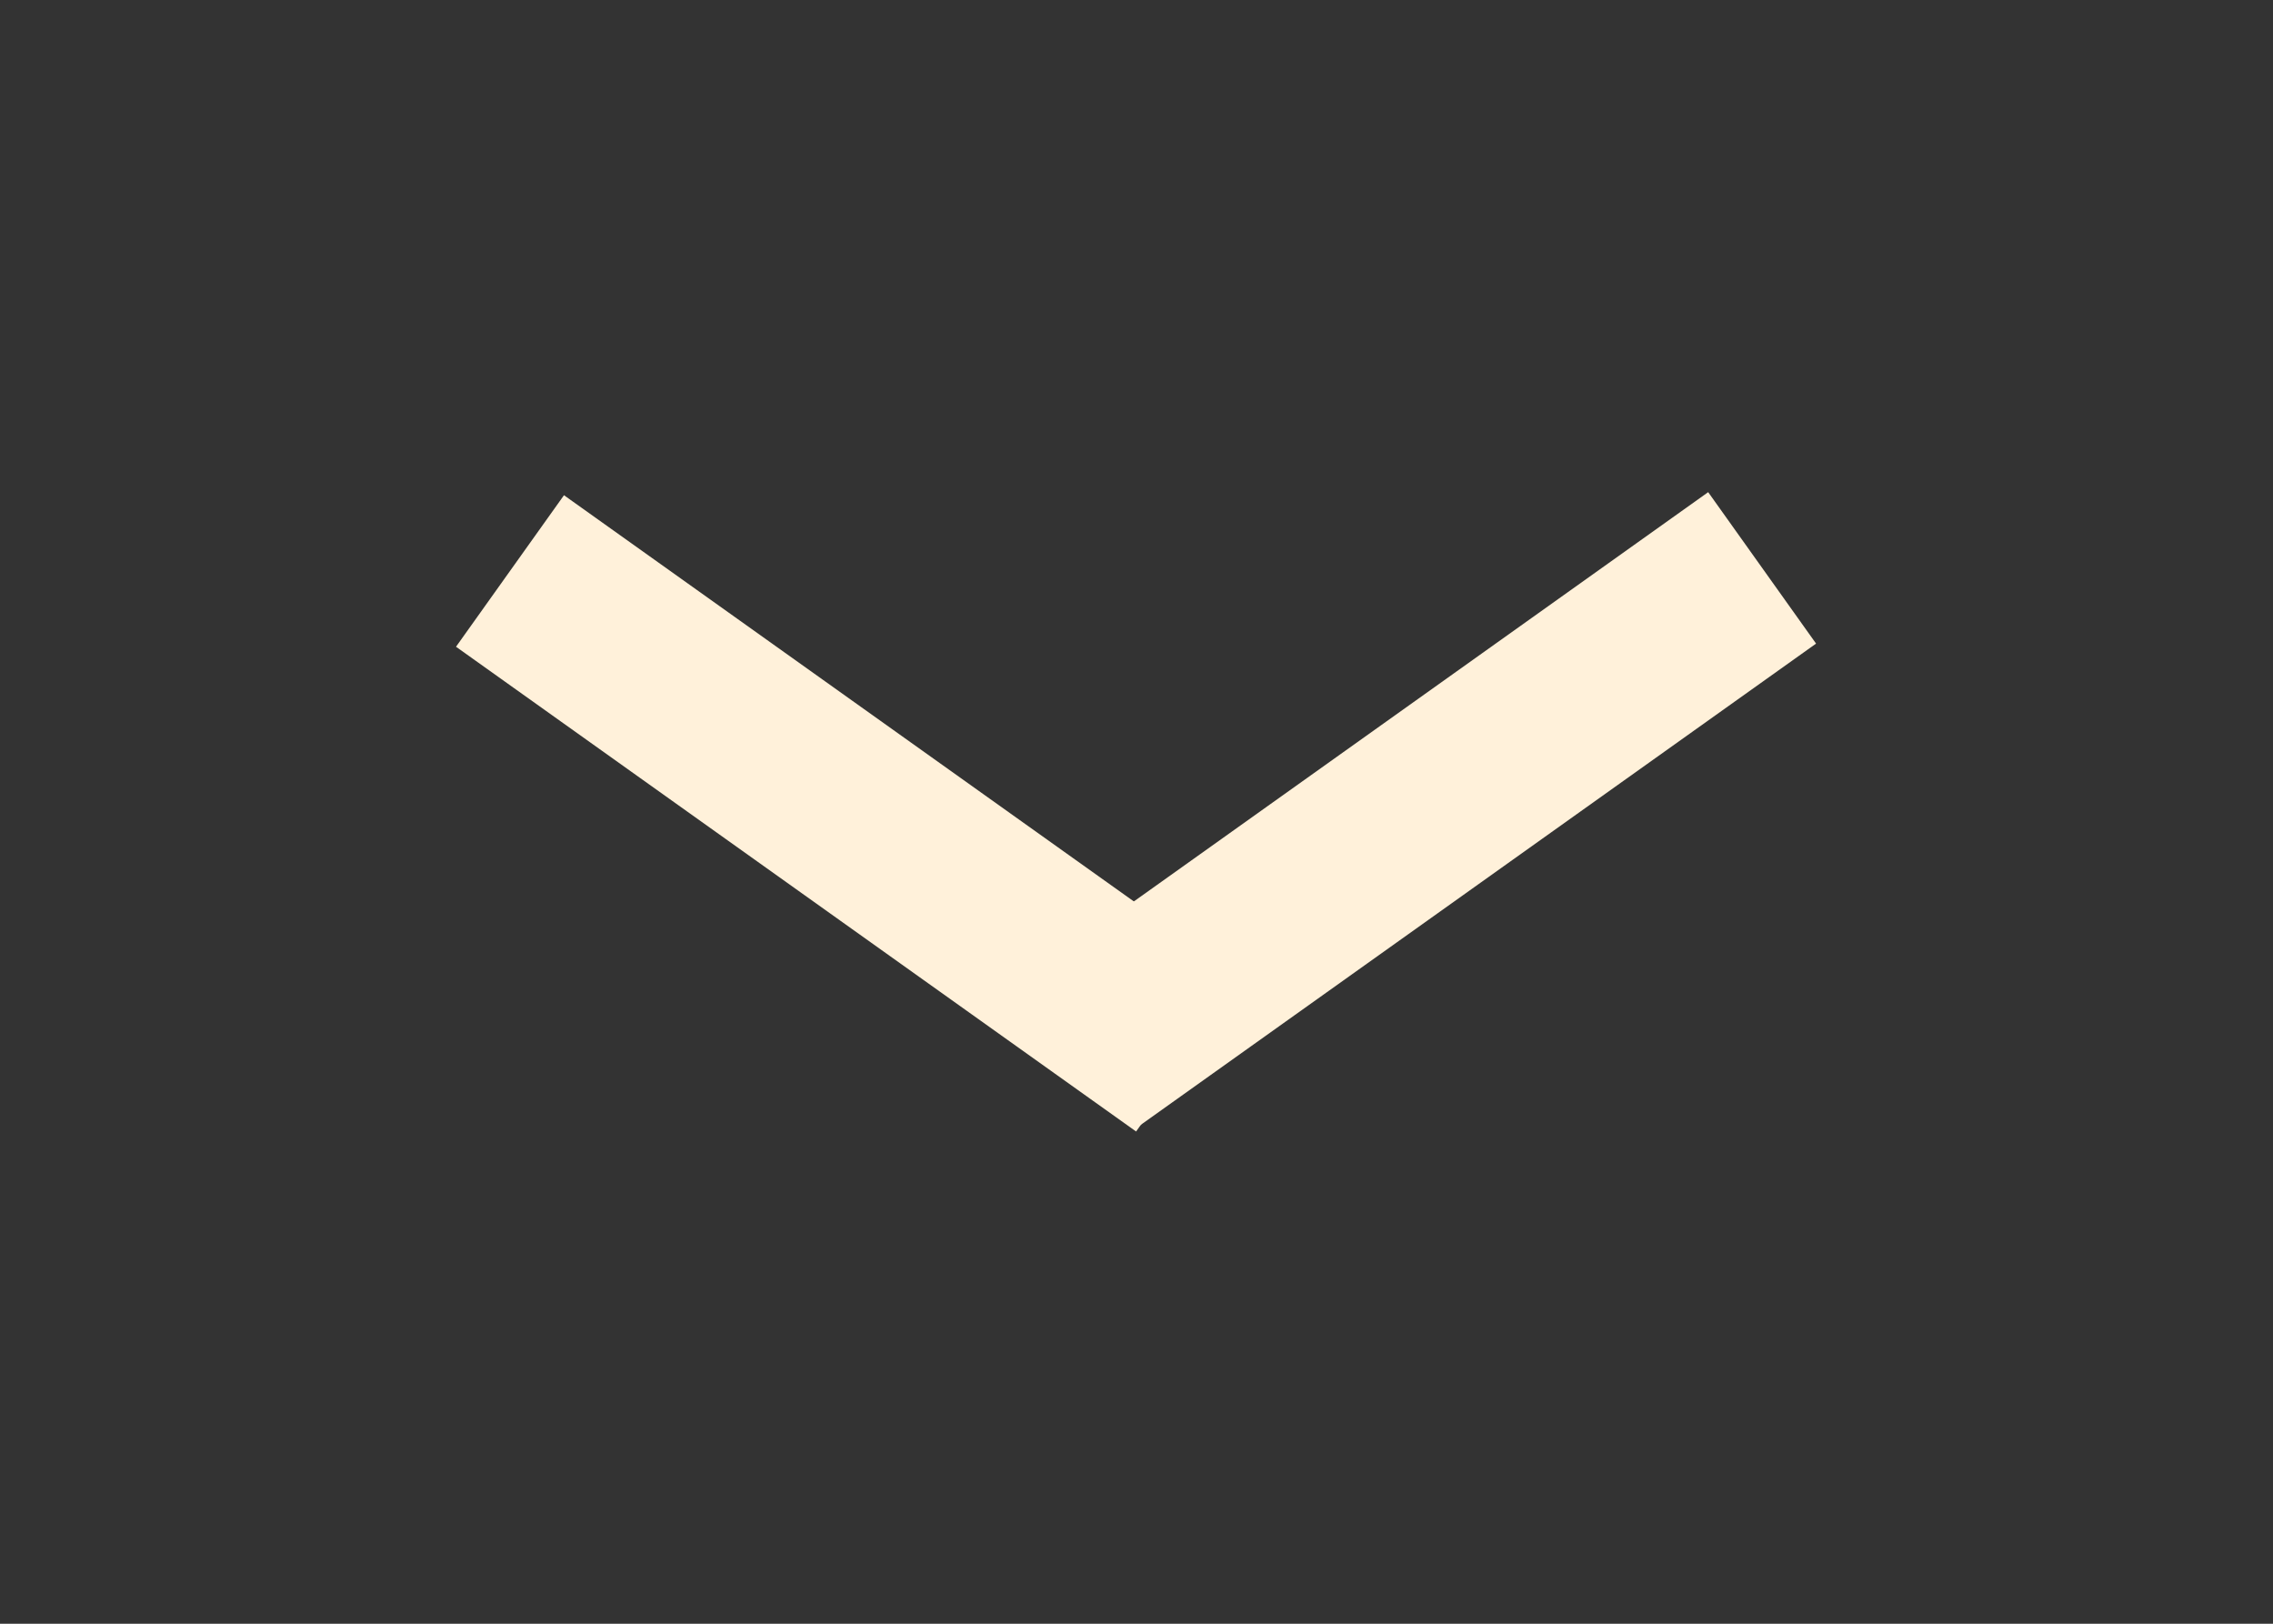 <?xml version="1.0" encoding="UTF-8" standalone="no"?>
<!-- Created with Inkscape (http://www.inkscape.org/) -->

<svg
   width="70"
   height="50"
   viewBox="0 0 70 50"
   version="1.1"
   id="svg185"
   inkscape:version="1.2.2 (732a01da63, 2022-12-09)"
   sodipodi:docname="arrow_down.svg"
   xmlns:inkscape="http://www.inkscape.org/namespaces/inkscape"
   xmlns:sodipodi="http://sodipodi.sourceforge.net/DTD/sodipodi-0.dtd"
   xmlns="http://www.w3.org/2000/svg"
   xmlns:svg="http://www.w3.org/2000/svg">
  <rect x="0" y="0" width="70" height="50" fill="#333333" stroke="none"/>
  <sodipodi:namedview
     id="namedview187"
     pagecolor="#ffffff"
     bordercolor="#000000"
     borderopacity="0.25"
     inkscape:showpageshadow="2"
     inkscape:pageopacity="0.0"
     inkscape:pagecheckerboard="0"
     inkscape:deskcolor="#d1d1d1"
     inkscape:document-units="px"
     showgrid="false"
     inkscape:zoom="5.8012346"
     inkscape:cx="12.238774"
     inkscape:cy="19.392424"
     inkscape:window-width="1920"
     inkscape:window-height="1001"
     inkscape:window-x="-9"
     inkscape:window-y="-9"
     inkscape:window-maximized="1"
     inkscape:current-layer="layer1" />
  <defs
     id="defs182" />
  <g
     inkscape:label="Calque 1"
     inkscape:groupmode="layer"
     id="layer1">
    <g
       id="g5567"
       transform="translate(6.371,-1.953)">
      <rect
         style="fill:#fff1da;fill-opacity:1;stroke:none;stroke-width:3.141;paint-order:markers fill stroke"
         id="rect5541"
         width="25.719"
         height="5.729"
         x="18.94"
         y="7.626"
         transform="rotate(35.478)" />
      <rect
         style="fill:#fff1da;fill-opacity:1;stroke:none;stroke-width:3.141;paint-order:markers fill stroke"
         id="rect5541-5"
         width="25.719"
         height="5.729"
         x="-27.74"
         y="40.783"
         transform="matrix(-0.814,0.58,0.58,0.814,0,0)" />
    </g>
  </g>
</svg>
